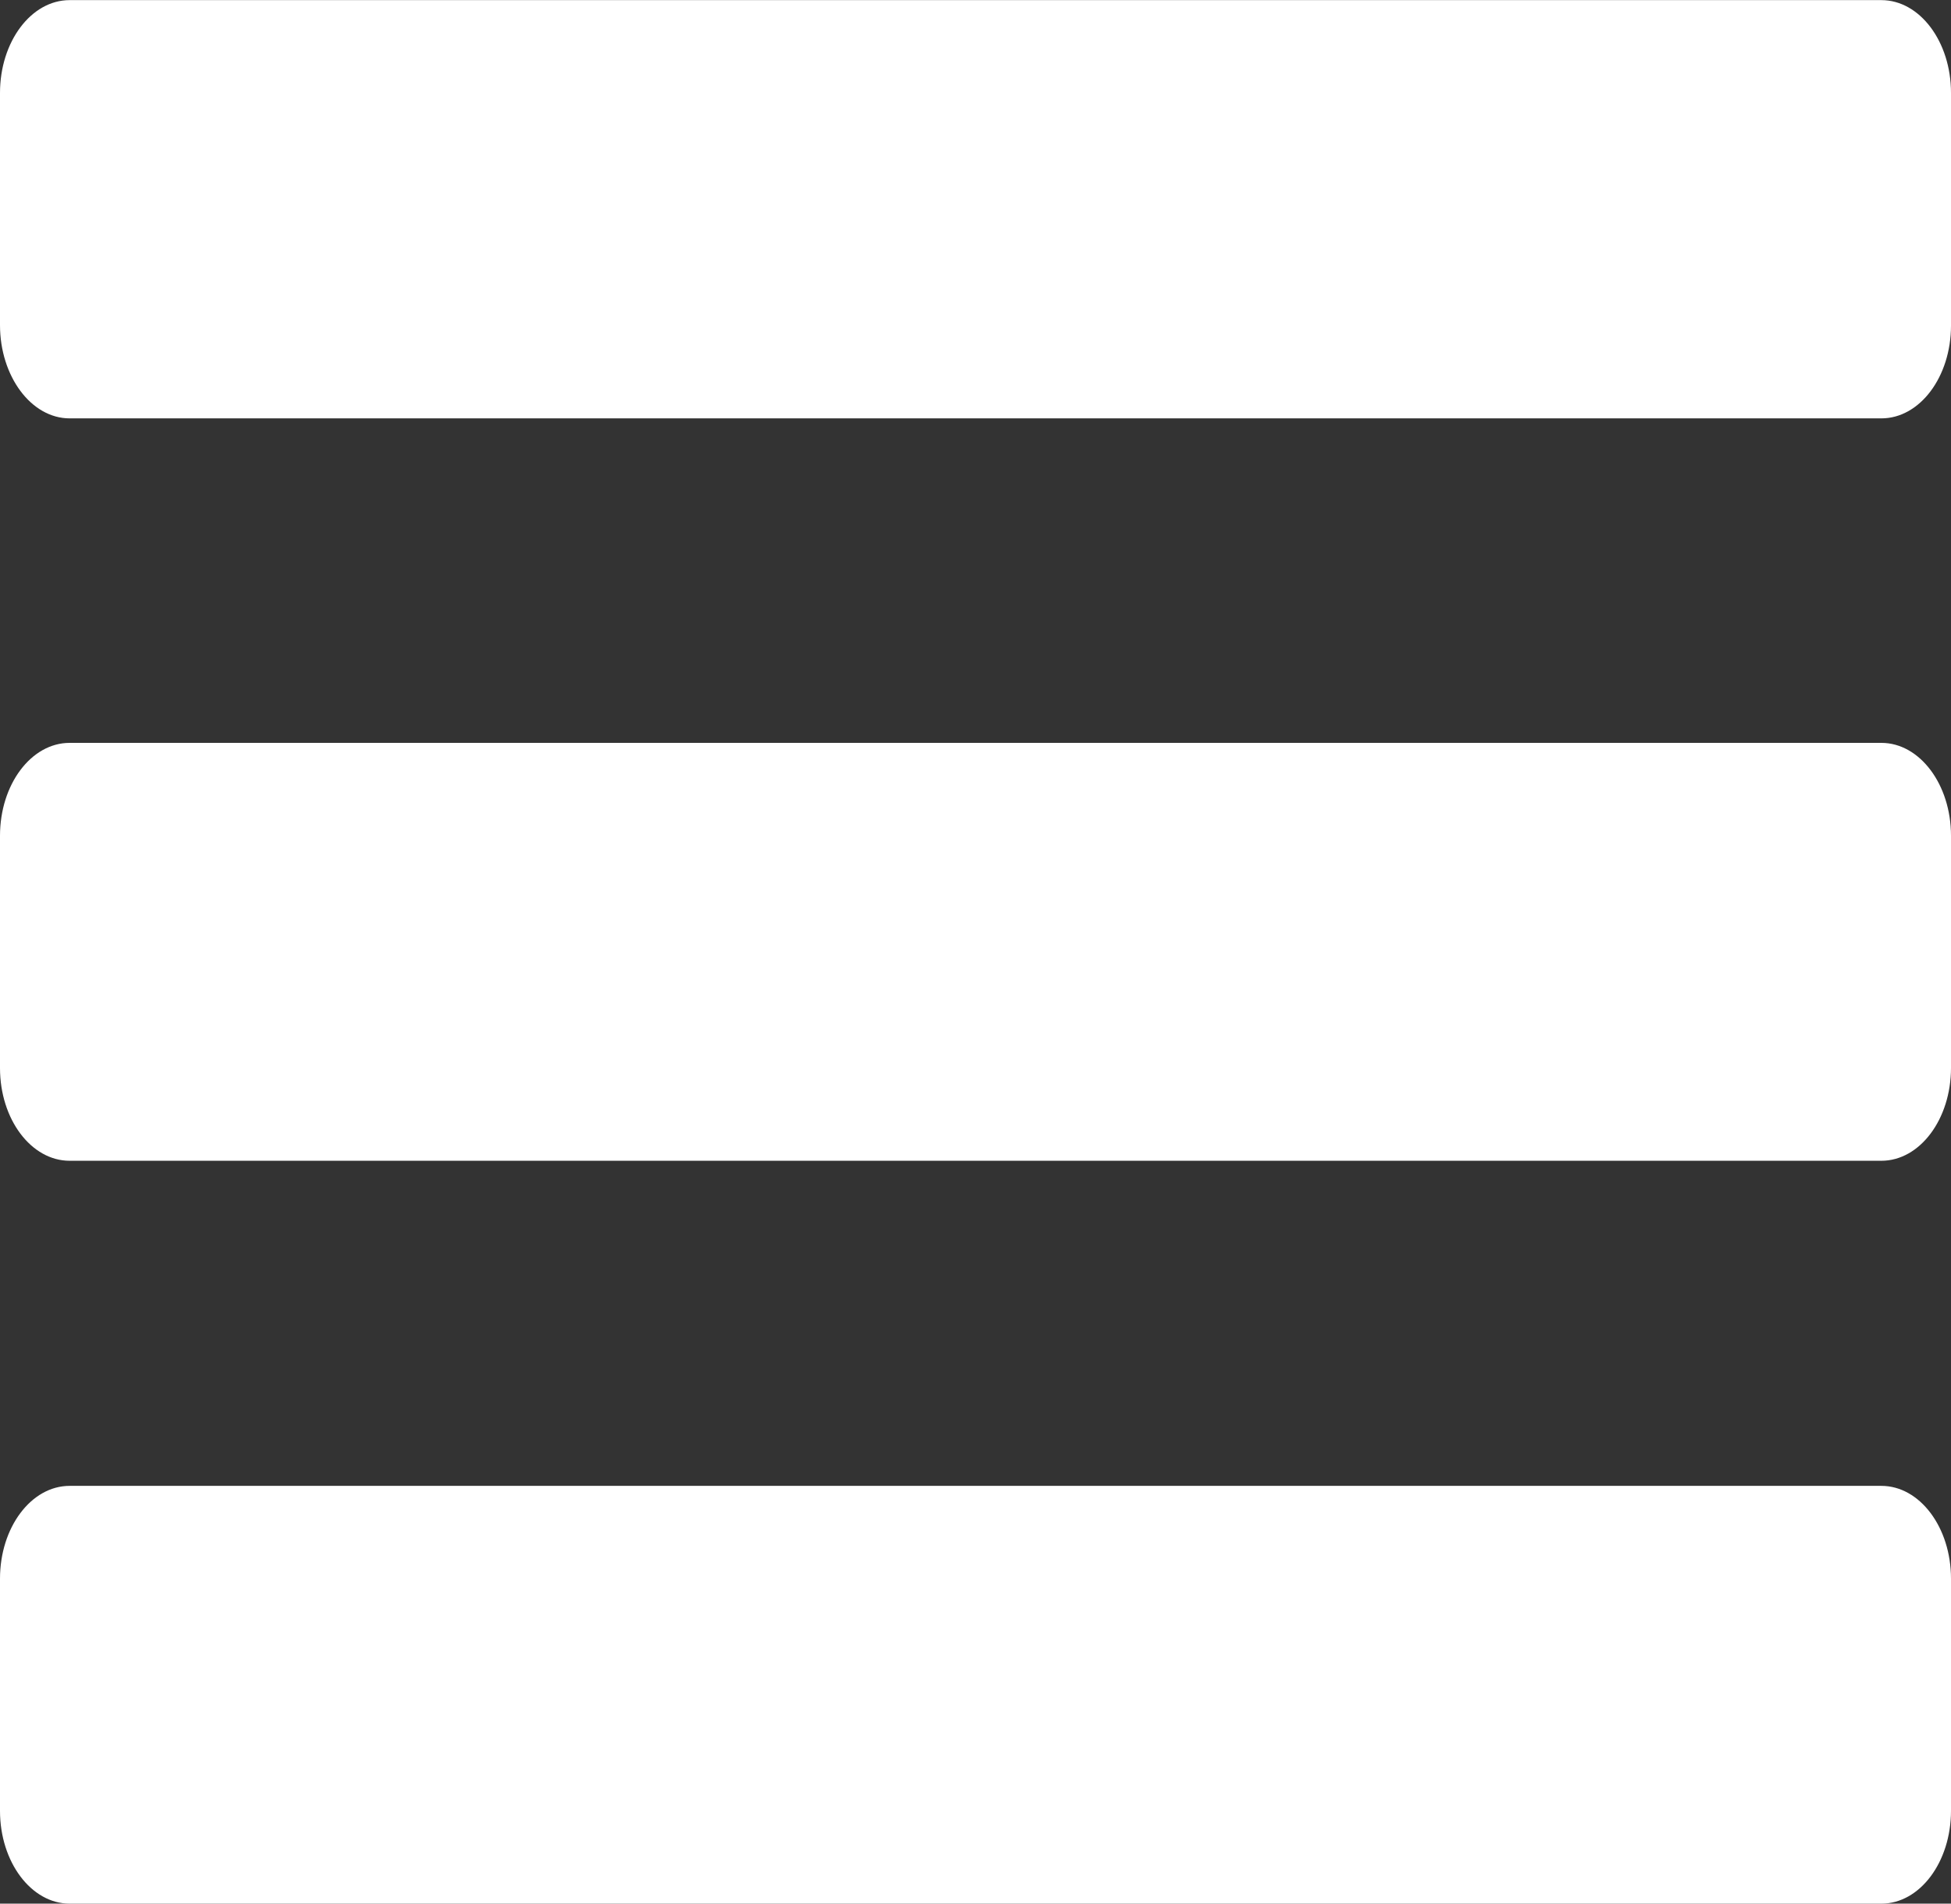 <svg xmlns="http://www.w3.org/2000/svg" width="16.418" height="16.021" viewBox="0 0 16.418 16.021">
  <rect x="0" y="0" width="16.418" height="16.021" fill="#333333" stroke="none"/>
  <path id="align-justify" d="M.586,39.8H15.832c.324,0,.586-.35.586-.781V37.061c0-.432-.263-.781-.586-.781H.586c-.324,0-.586.35-.586.781v1.954C0,39.446.263,39.8.586,39.8Zm0,12.5H15.832c.324,0,.586-.35.586-.782V49.565c0-.432-.263-.781-.586-.781H.586c-.324,0-.586.35-.586.781v1.954C0,51.95.263,52.3.586,52.3Zm0-6.252H15.832c.324,0,.586-.35.586-.782V43.313c0-.432-.263-.782-.586-.782H.586c-.324,0-.586.35-.586.782v1.954C0,45.7.263,46.048.586,46.048Z" transform="translate(0 -36.279)" fill="#fff"/>
</svg>
